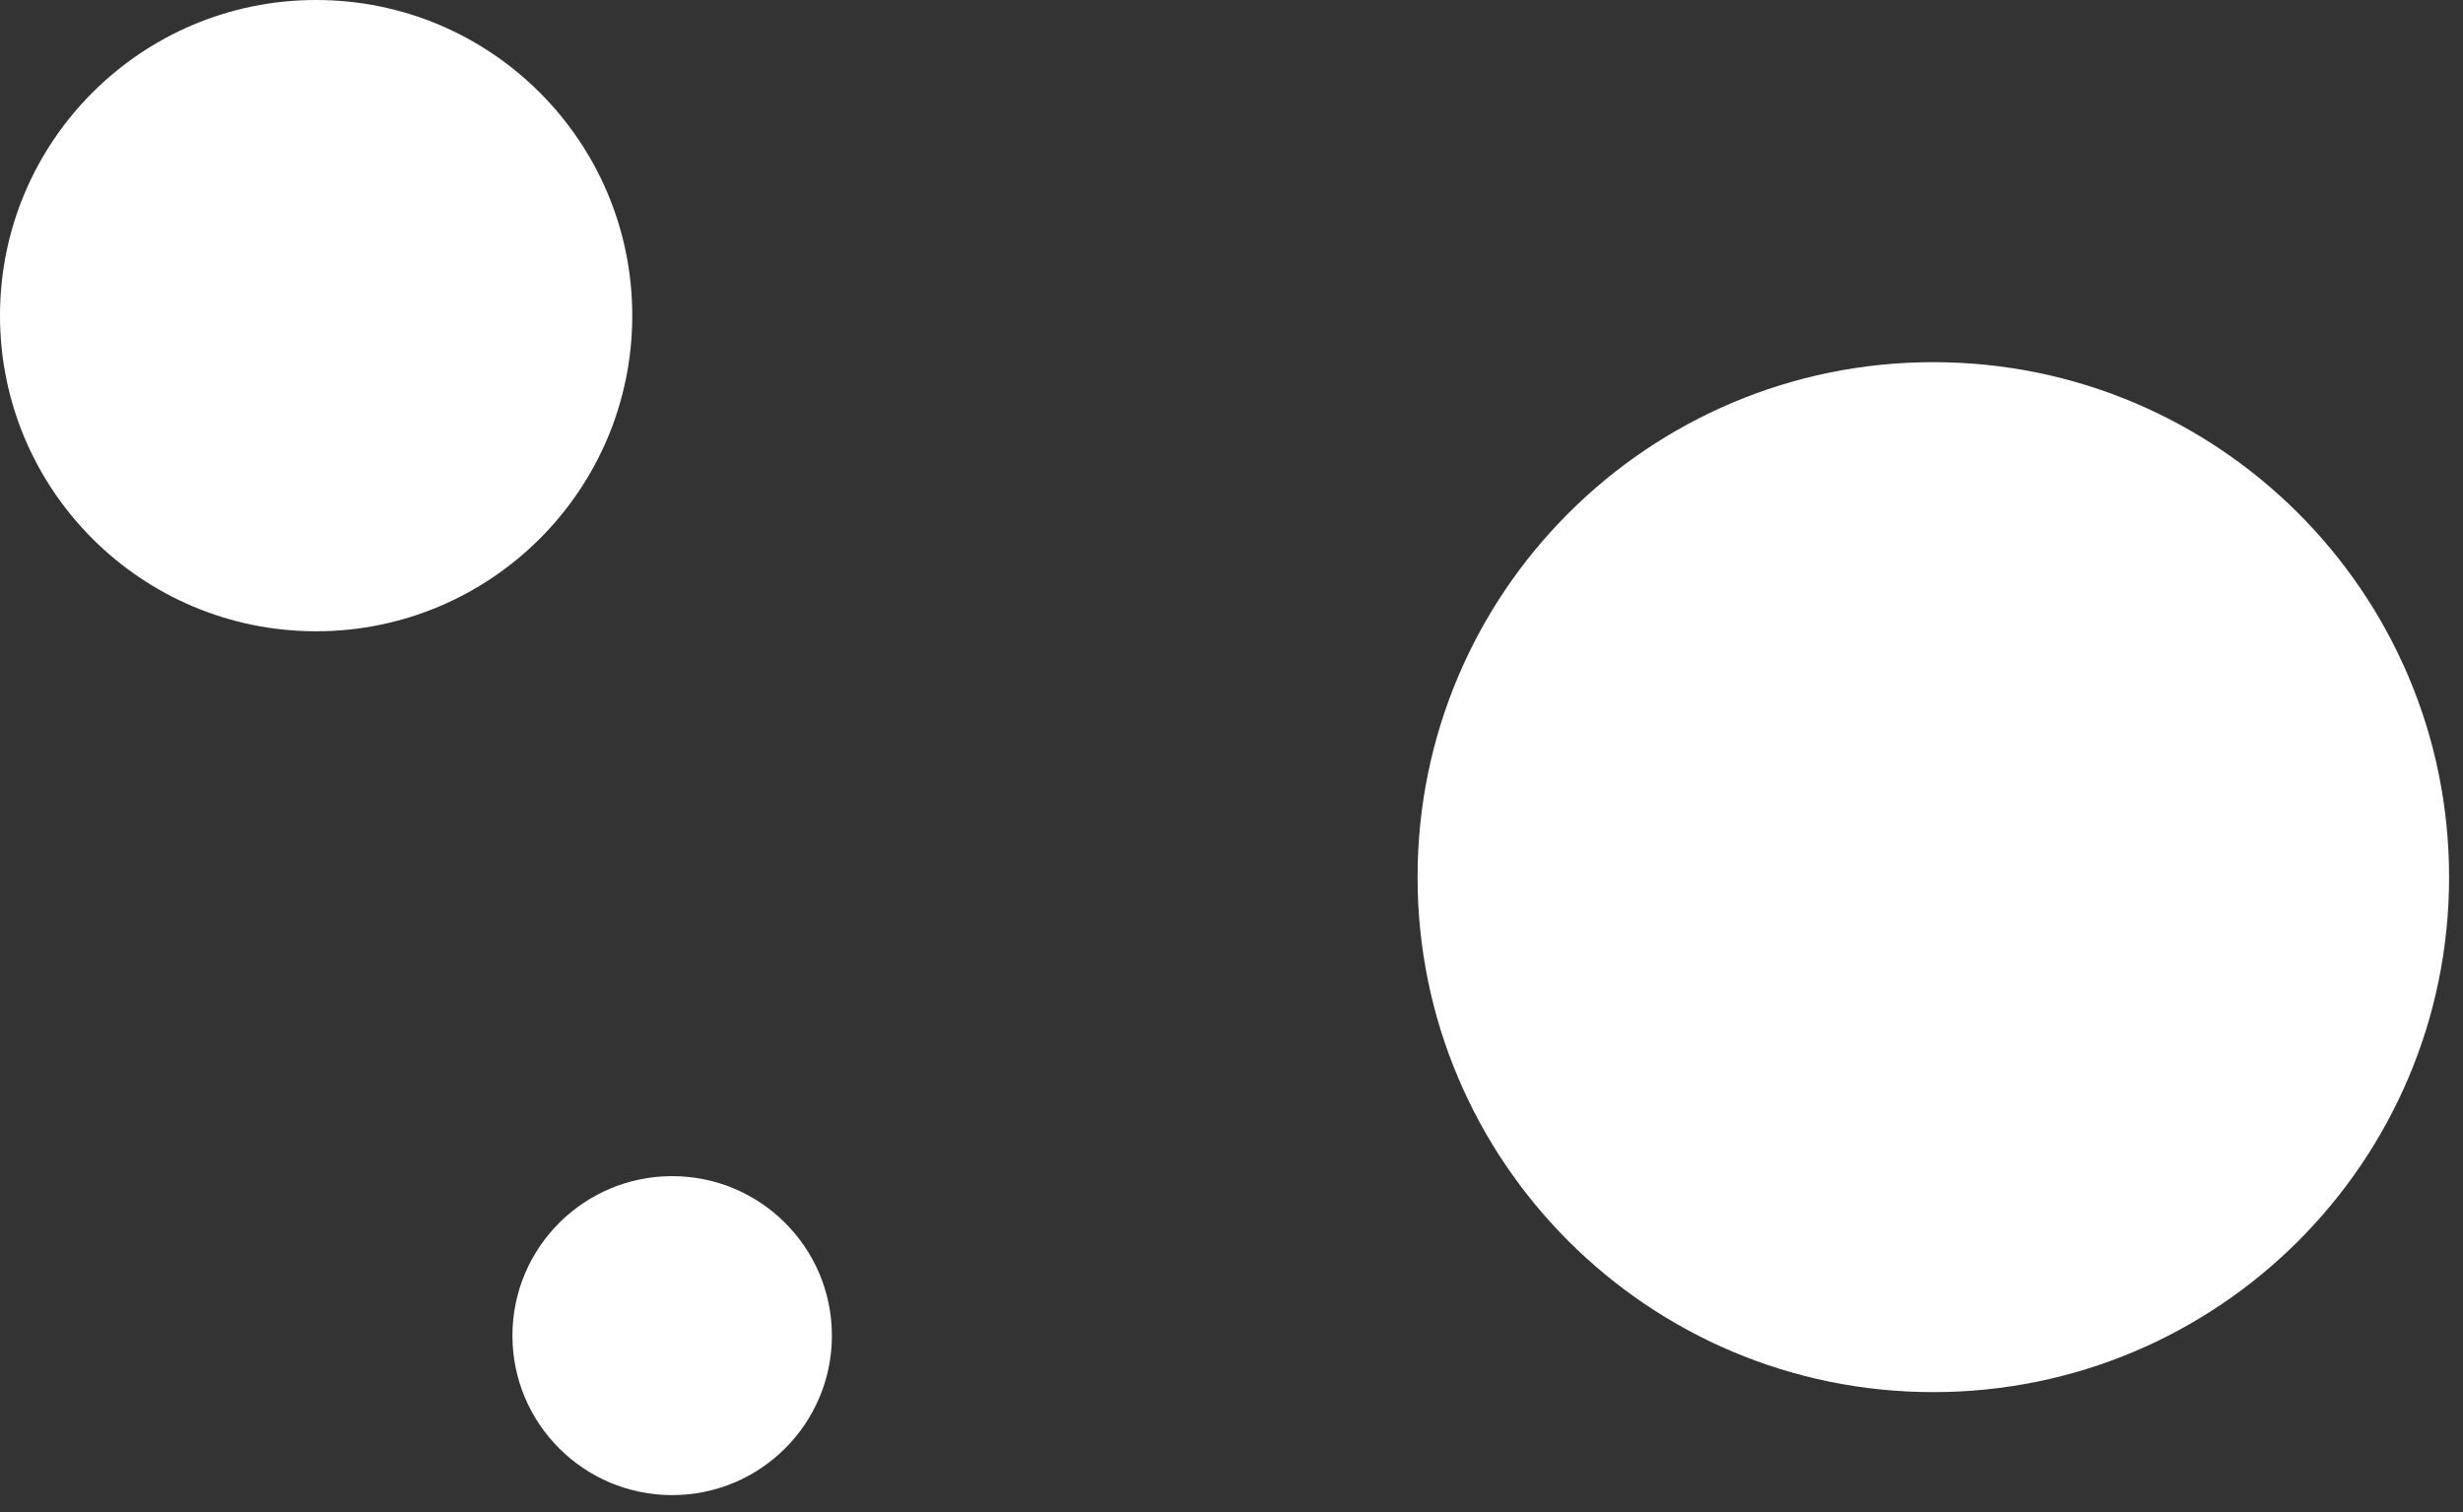 <svg width="57" height="35" viewBox="0 0 57 35" fill="none" xmlns="http://www.w3.org/2000/svg">
<rect x="0" y="0" width="57" height="35" fill="#333333" stroke="none"/>
<path d="M15.556 34.607C17.597 34.607 19.252 32.954 19.252 30.916C19.252 28.877 17.597 27.224 15.556 27.224C13.514 27.224 11.859 28.877 11.859 30.916C11.859 32.954 13.514 34.607 15.556 34.607Z" fill="white"/>
<path d="M7.316 14.612C11.356 14.612 14.632 11.341 14.632 7.306C14.632 3.271 11.356 0 7.316 0C3.275 0 0 3.271 0 7.306C0 11.341 3.275 14.612 7.316 14.612Z" fill="white"/>
<path d="M44.742 32.223C51.334 32.223 56.678 26.886 56.678 20.303C56.678 13.72 51.334 8.383 44.742 8.383C38.15 8.383 32.806 13.72 32.806 20.303C32.806 26.886 38.15 32.223 44.742 32.223Z" fill="white"/>
</svg>
